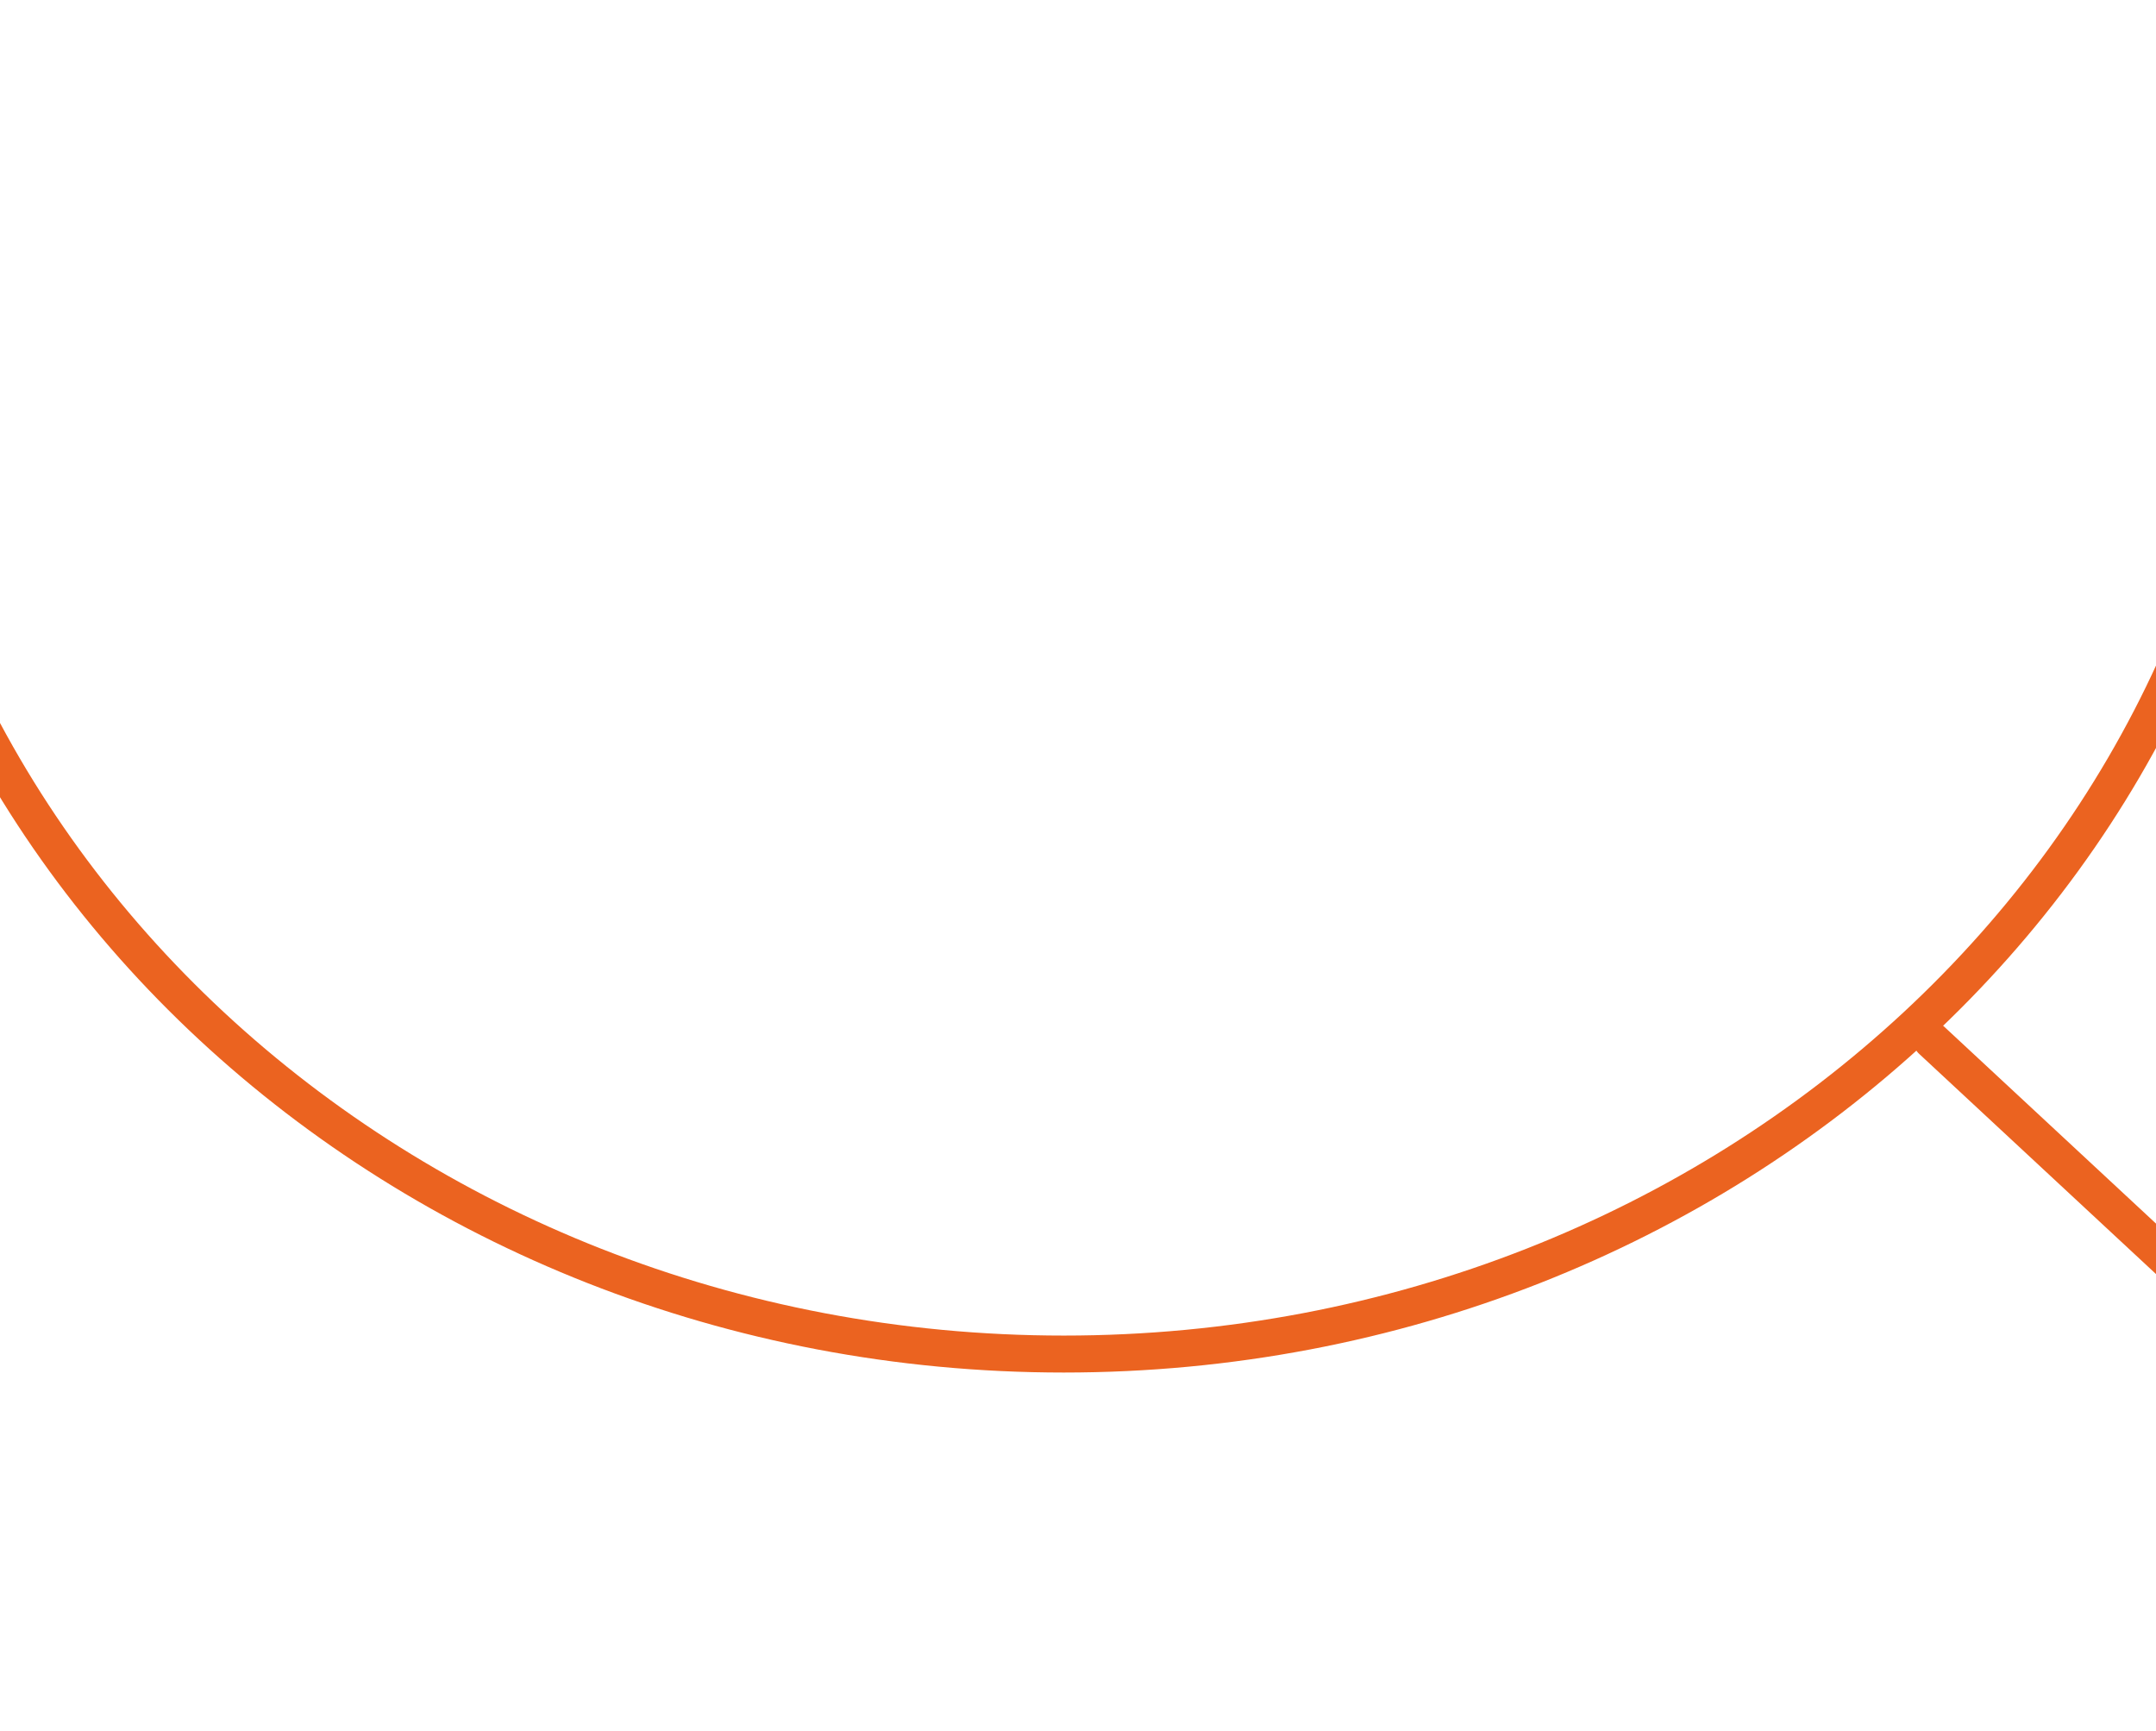 <svg width="350" height="281" viewBox="0 0 350 281" fill="none" xmlns="http://www.w3.org/2000/svg">
<path d="M431 278L313.586 168.862M-23 37.897C-23 -62.562 64.613 -144 172.69 -144C280.767 -144 368.379 -62.562 368.379 37.897C368.379 138.356 280.767 219.793 172.69 219.793C64.613 219.793 -23 138.356 -23 37.897Z" stroke="#EB6320" stroke-width="6" stroke-linecap="round" stroke-linejoin="round"/>
</svg>
